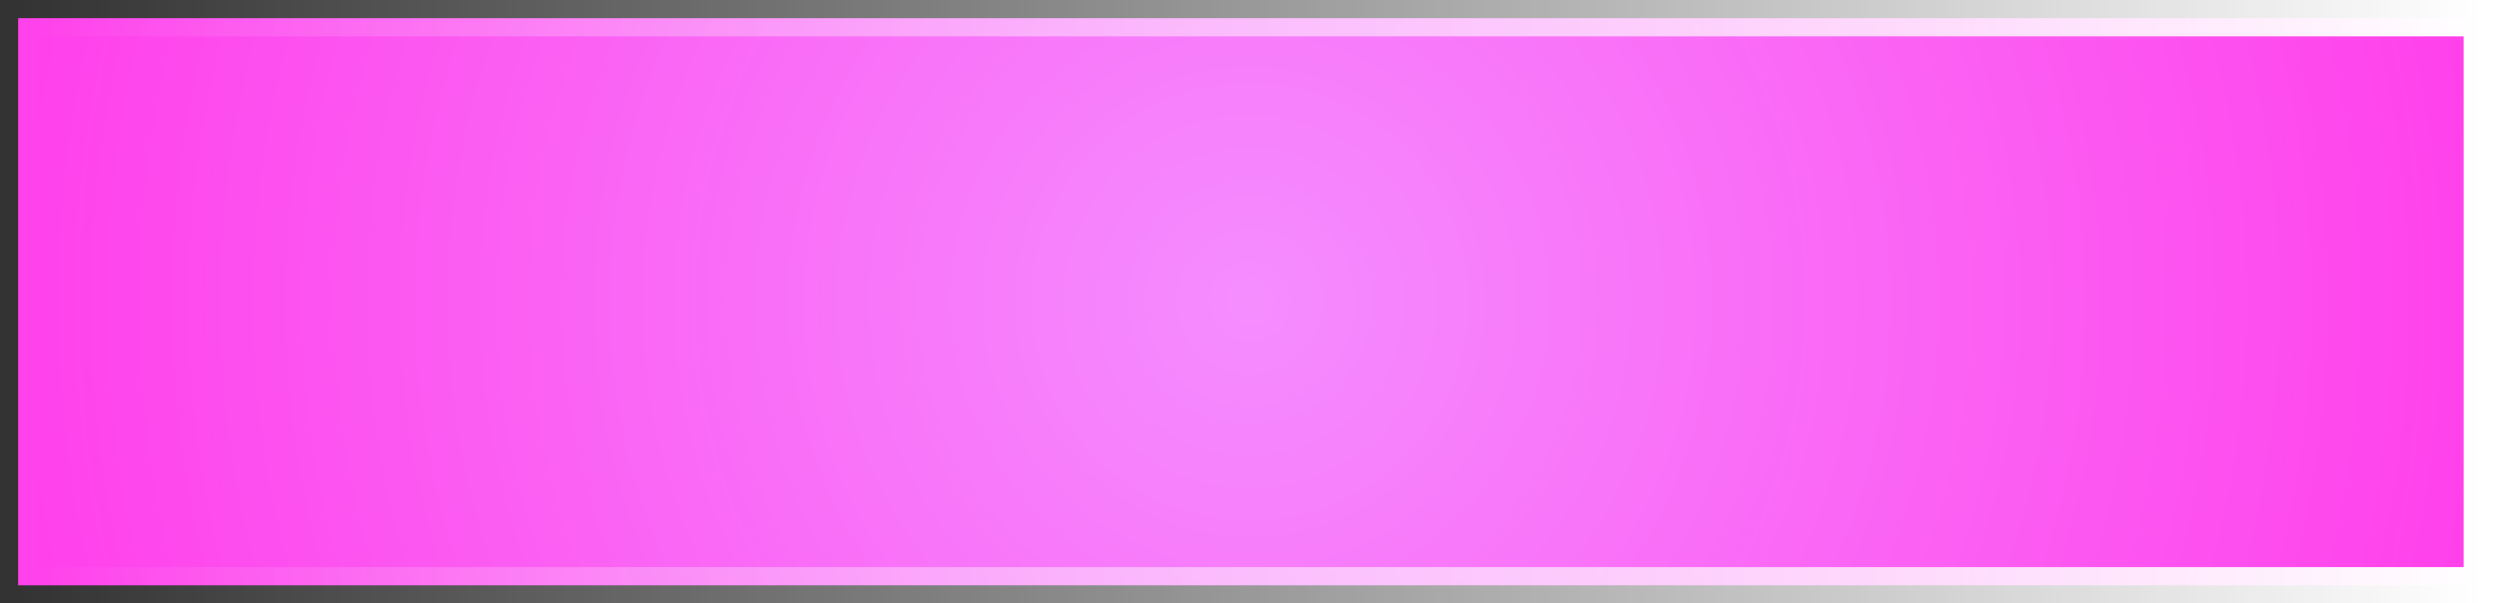 <svg version="1.1" xmlns="http://www.w3.org/2000/svg" xmlns:xlink="http://www.w3.org/1999/xlink" width="137.574" height="33.208" viewBox="0,0,137.574,33.208"><rect x="0" y="0" width="137.574" height="33.208" fill="#333333" stroke="none"/><defs><radialGradient cx="240" cy="180" r="67.787" gradientUnits="userSpaceOnUse" id="color-1"><stop offset="0" stop-color="#f58dff"/><stop offset="1" stop-color="#ff41eb"/></radialGradient><linearGradient x1="172.213" y1="180" x2="307.787" y2="180" gradientUnits="userSpaceOnUse" id="color-2"><stop offset="0" stop-color="#ffffff" stop-opacity="0"/><stop offset="1" stop-color="#ffffff"/></linearGradient></defs><g transform="translate(-171.213,-163.396)"><g data-paper-data="{&quot;isPaintingLayer&quot;:true}" fill="url(#color-1)" fill-rule="nonzero" stroke="url(#color-2)" stroke-width="2" stroke-linecap="butt" stroke-linejoin="miter" stroke-miterlimit="10" stroke-dasharray="" stroke-dashoffset="0" style="mix-blend-mode: normal"><path d="M172.213,195.604v-31.208h135.574v31.208z"/></g></g></svg>